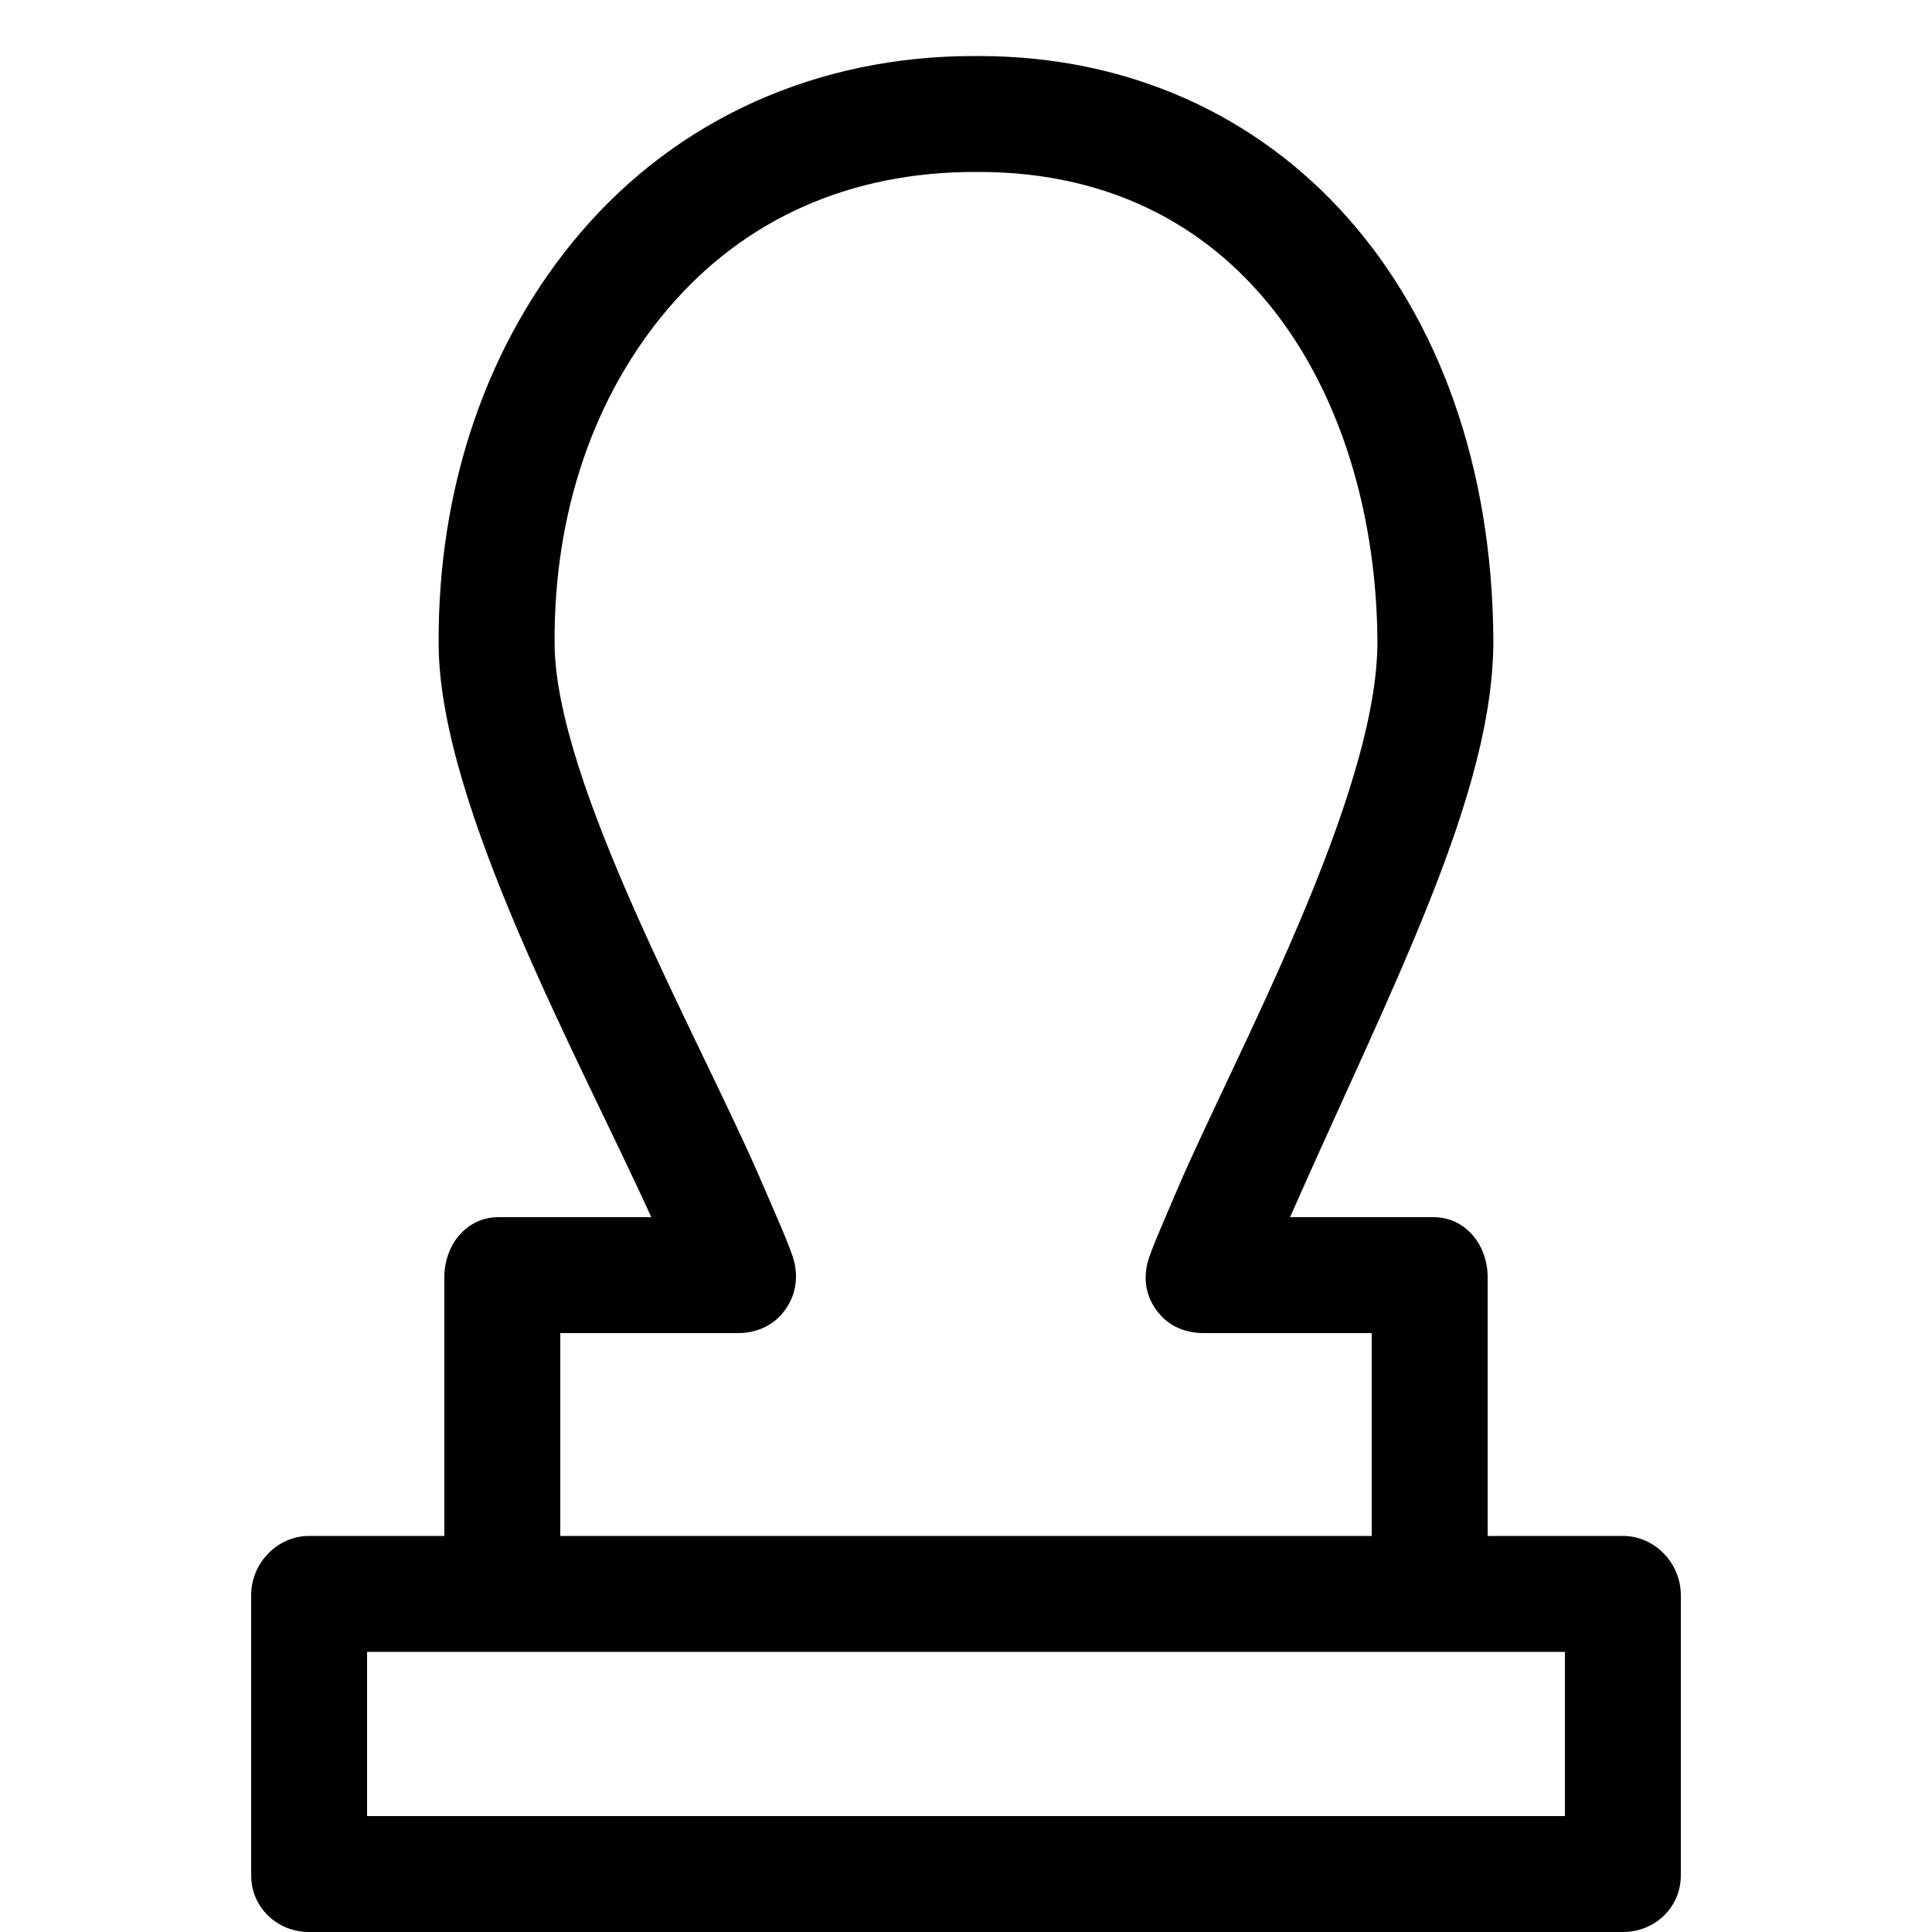 <?xml version="1.0" encoding="utf-8"?>
<!-- Generated by IcoMoon.io -->
<!DOCTYPE svg PUBLIC "-//W3C//DTD SVG 1.1//EN" "http://www.w3.org/Graphics/SVG/1.1/DTD/svg11.dtd">
<svg version="1.1" xmlns="http://www.w3.org/2000/svg" xmlns:xlink="http://www.w3.org/1999/xlink" width="512" height="512" viewBox="0 0 512 512">
<g id="icomoon-ignore">
	<line stroke-width="1" x1="0" y1="656" x2="672" y2="656" stroke="#449FDB" opacity="0.3"></line>
</g>
	<path d="M430.080 407.040h-35.84v-68.608c0-8.484-5.852-15.872-14.336-15.872h-38.026c27.1-61.44 54.211-112.492 53.873-153.508-0.732-91.392-56.822-154.204-136.407-154.204h-1.275c-41.273 0-78.29 16.461-104.228 46.818-24.586 28.78-37.939 67.236-37.591 109.435 0.338 42.721 37.801 110.5 56.34 151.46h-40.494c-8.484 0-14.336 7.383-14.336 15.872v68.608h-35.84c-8.484 0-15.36 7.229-15.36 15.714v74.24c0 8.484 6.876 15.006 15.36 15.006h348.16c8.484 0 15.36-6.518 15.36-15.007v-74.24c0-8.484-6.876-15.714-15.36-15.714zM148.48 353.28h47.104c4.239 0 8.29-1.495 11.192-4.587 2.903-3.087 4.403-7.106 4.142-11.336-0.236-3.83-1.126-5.817-9.62-25.38-16.169-37.228-54.031-104.412-54.323-141.281-0.286-34.811 10.45-65.945 30.228-89.093 20.352-23.823 48.4-36.035 81.111-36.035h1.029c72.32 0 105.19 61.891 105.687 123.991 0.343 41.042-38.41 111.416-53.002 145.572-7.142 16.722-8.059 18.668-8.361 22.18-0.363 4.286 1.080 8.182 3.988 11.346 2.913 3.17 7.014 4.623 11.32 4.623h44.544v53.76h-215.040v-53.76zM414.72 481.28h-317.44v-43.52h317.44v43.52z" fill="#000000"></path>
</svg>
